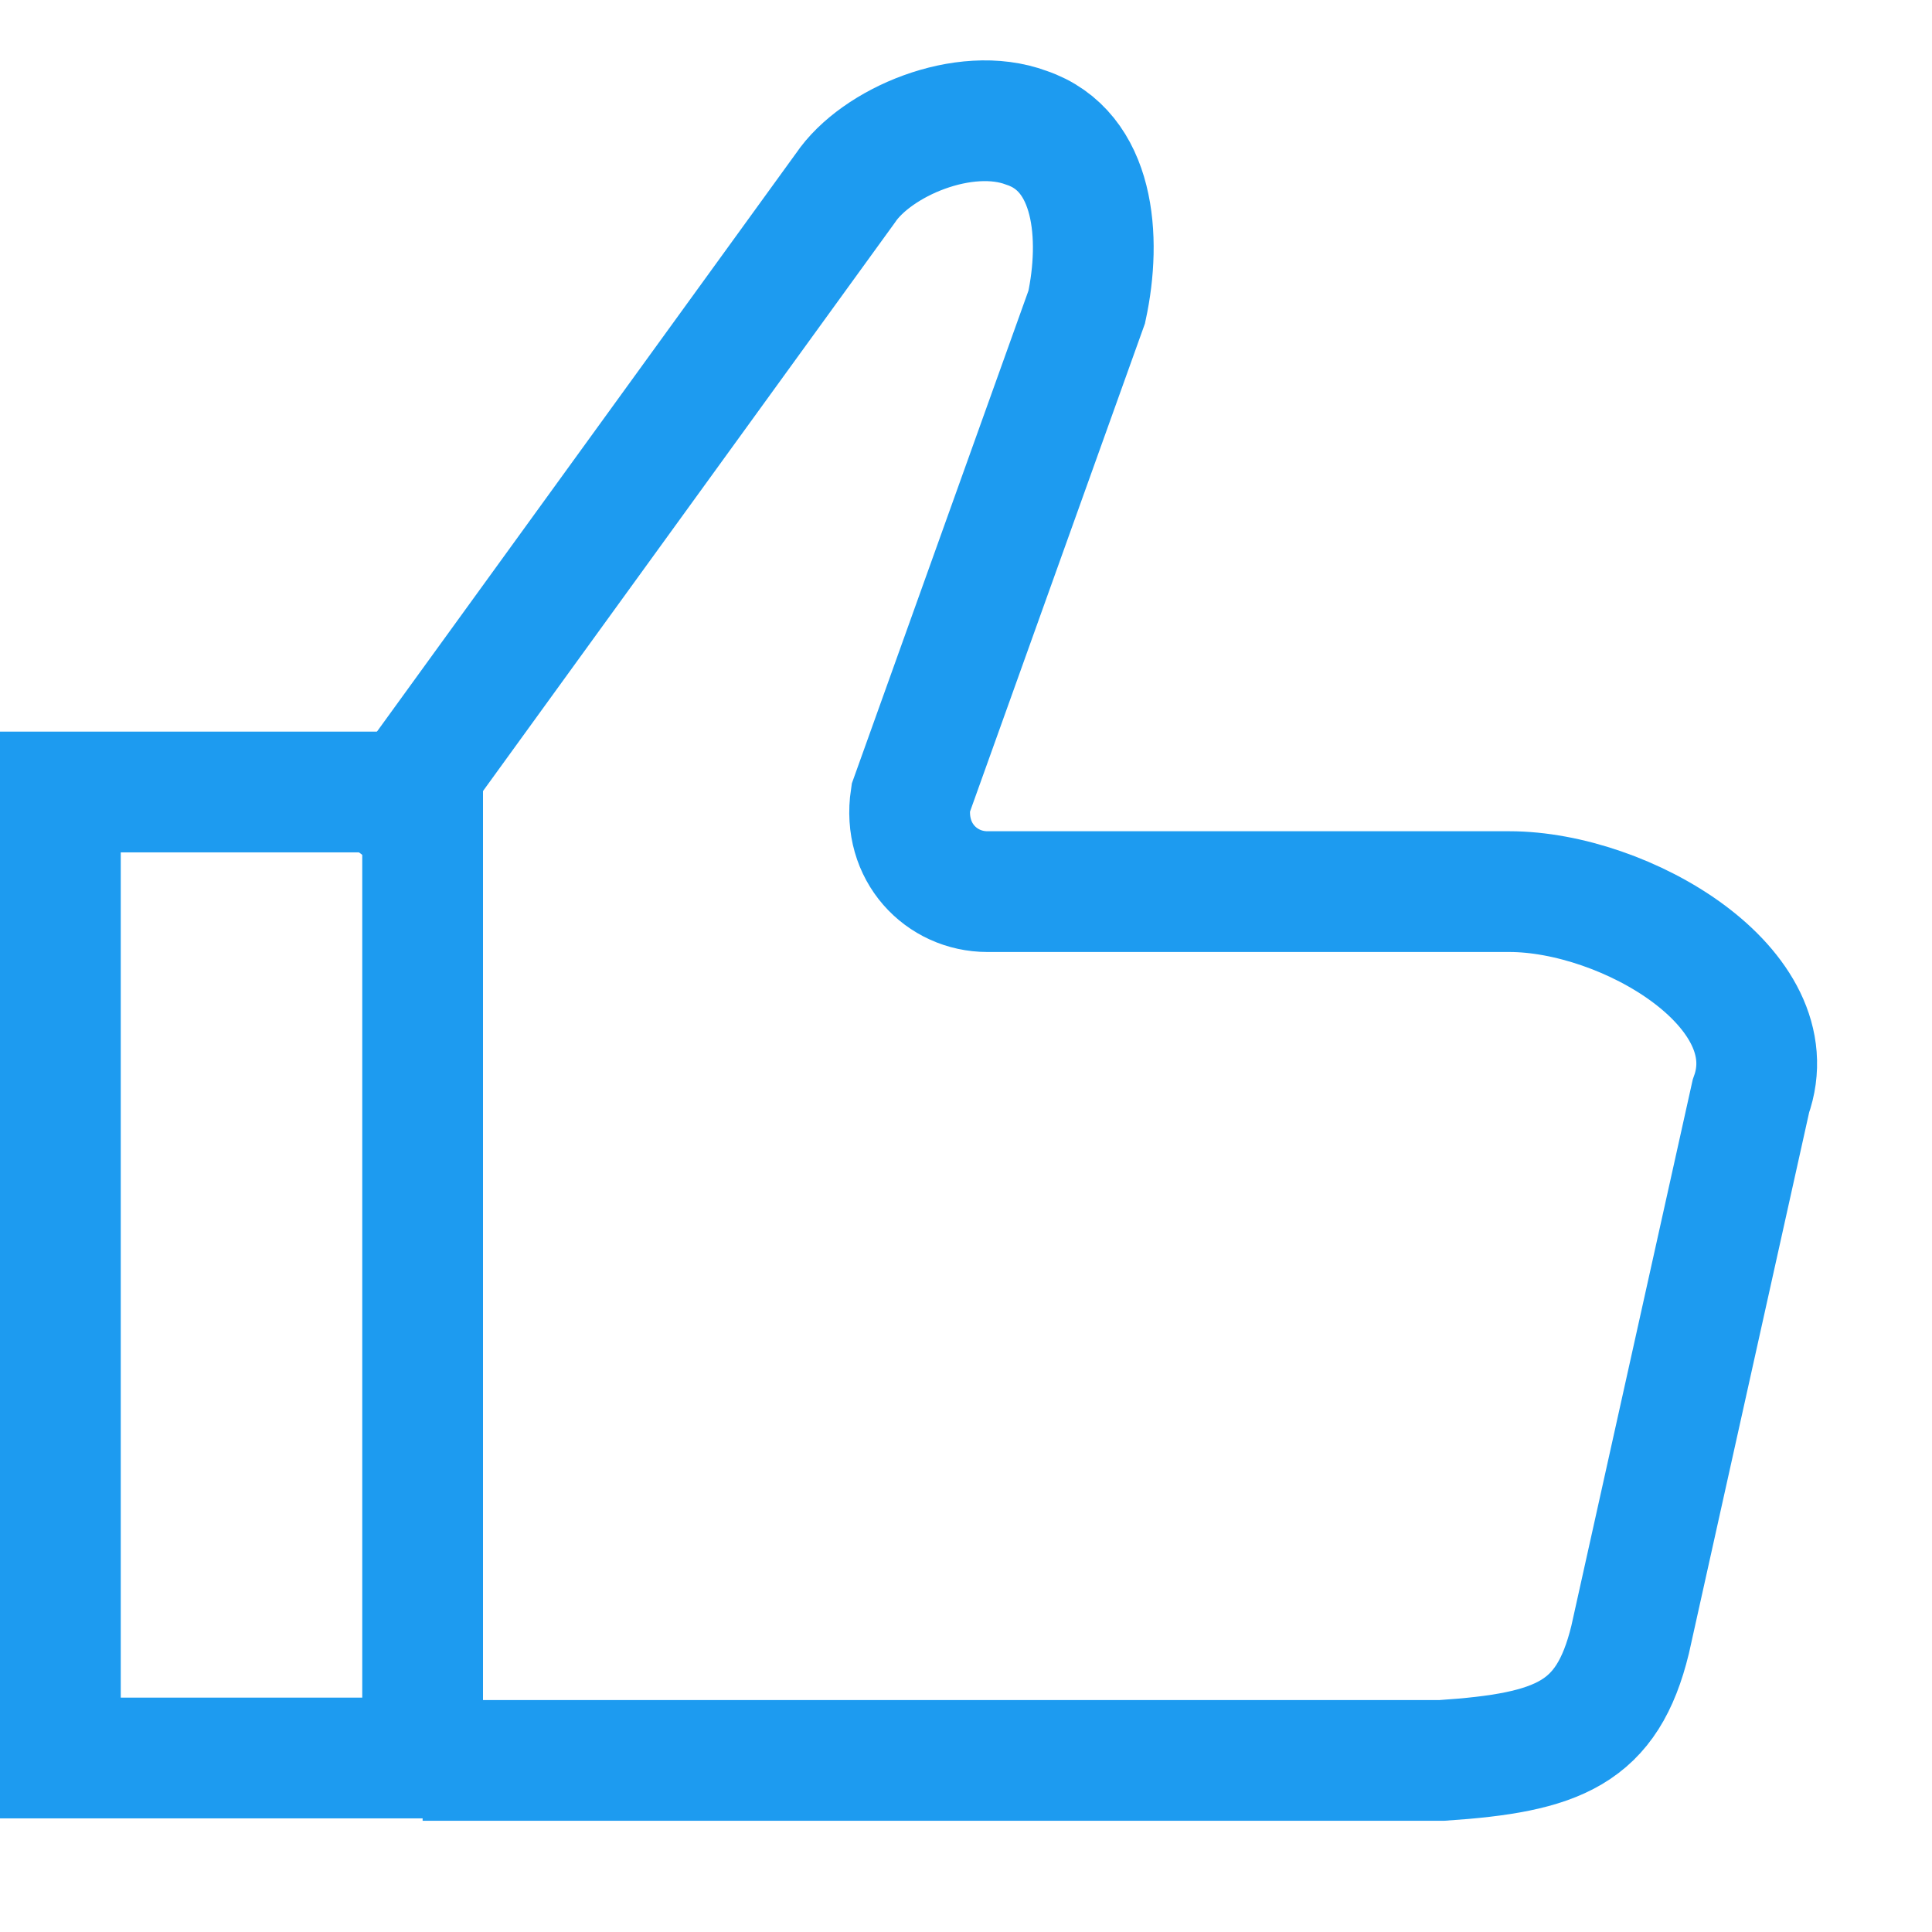 <svg width="16" height="16" viewBox="0 0 16 16" fill="none" xmlns="http://www.w3.org/2000/svg">
<path d="M3.5 14.579H5C5.529 14.579 6.11 14.579 6.5 14.579H11.941C12.91 14.515 13.311 14.353 13.5 13.579L14.5 9.079C14.823 8.182 13.458 7.384 12.5 7.384H8.177C7.798 7.384 7.475 7.059 7.542 6.61L9 2.542C9.123 1.97 9.068 1.249 8.5 1.058C7.988 0.867 7.256 1.177 7 1.559L3 7.079" stroke="#1D9BF0" stroke-miterlimit="10"/>
<rect x="0.5" y="6.559" width="3" height="8" stroke="#1D9BF0"/>
</svg>
